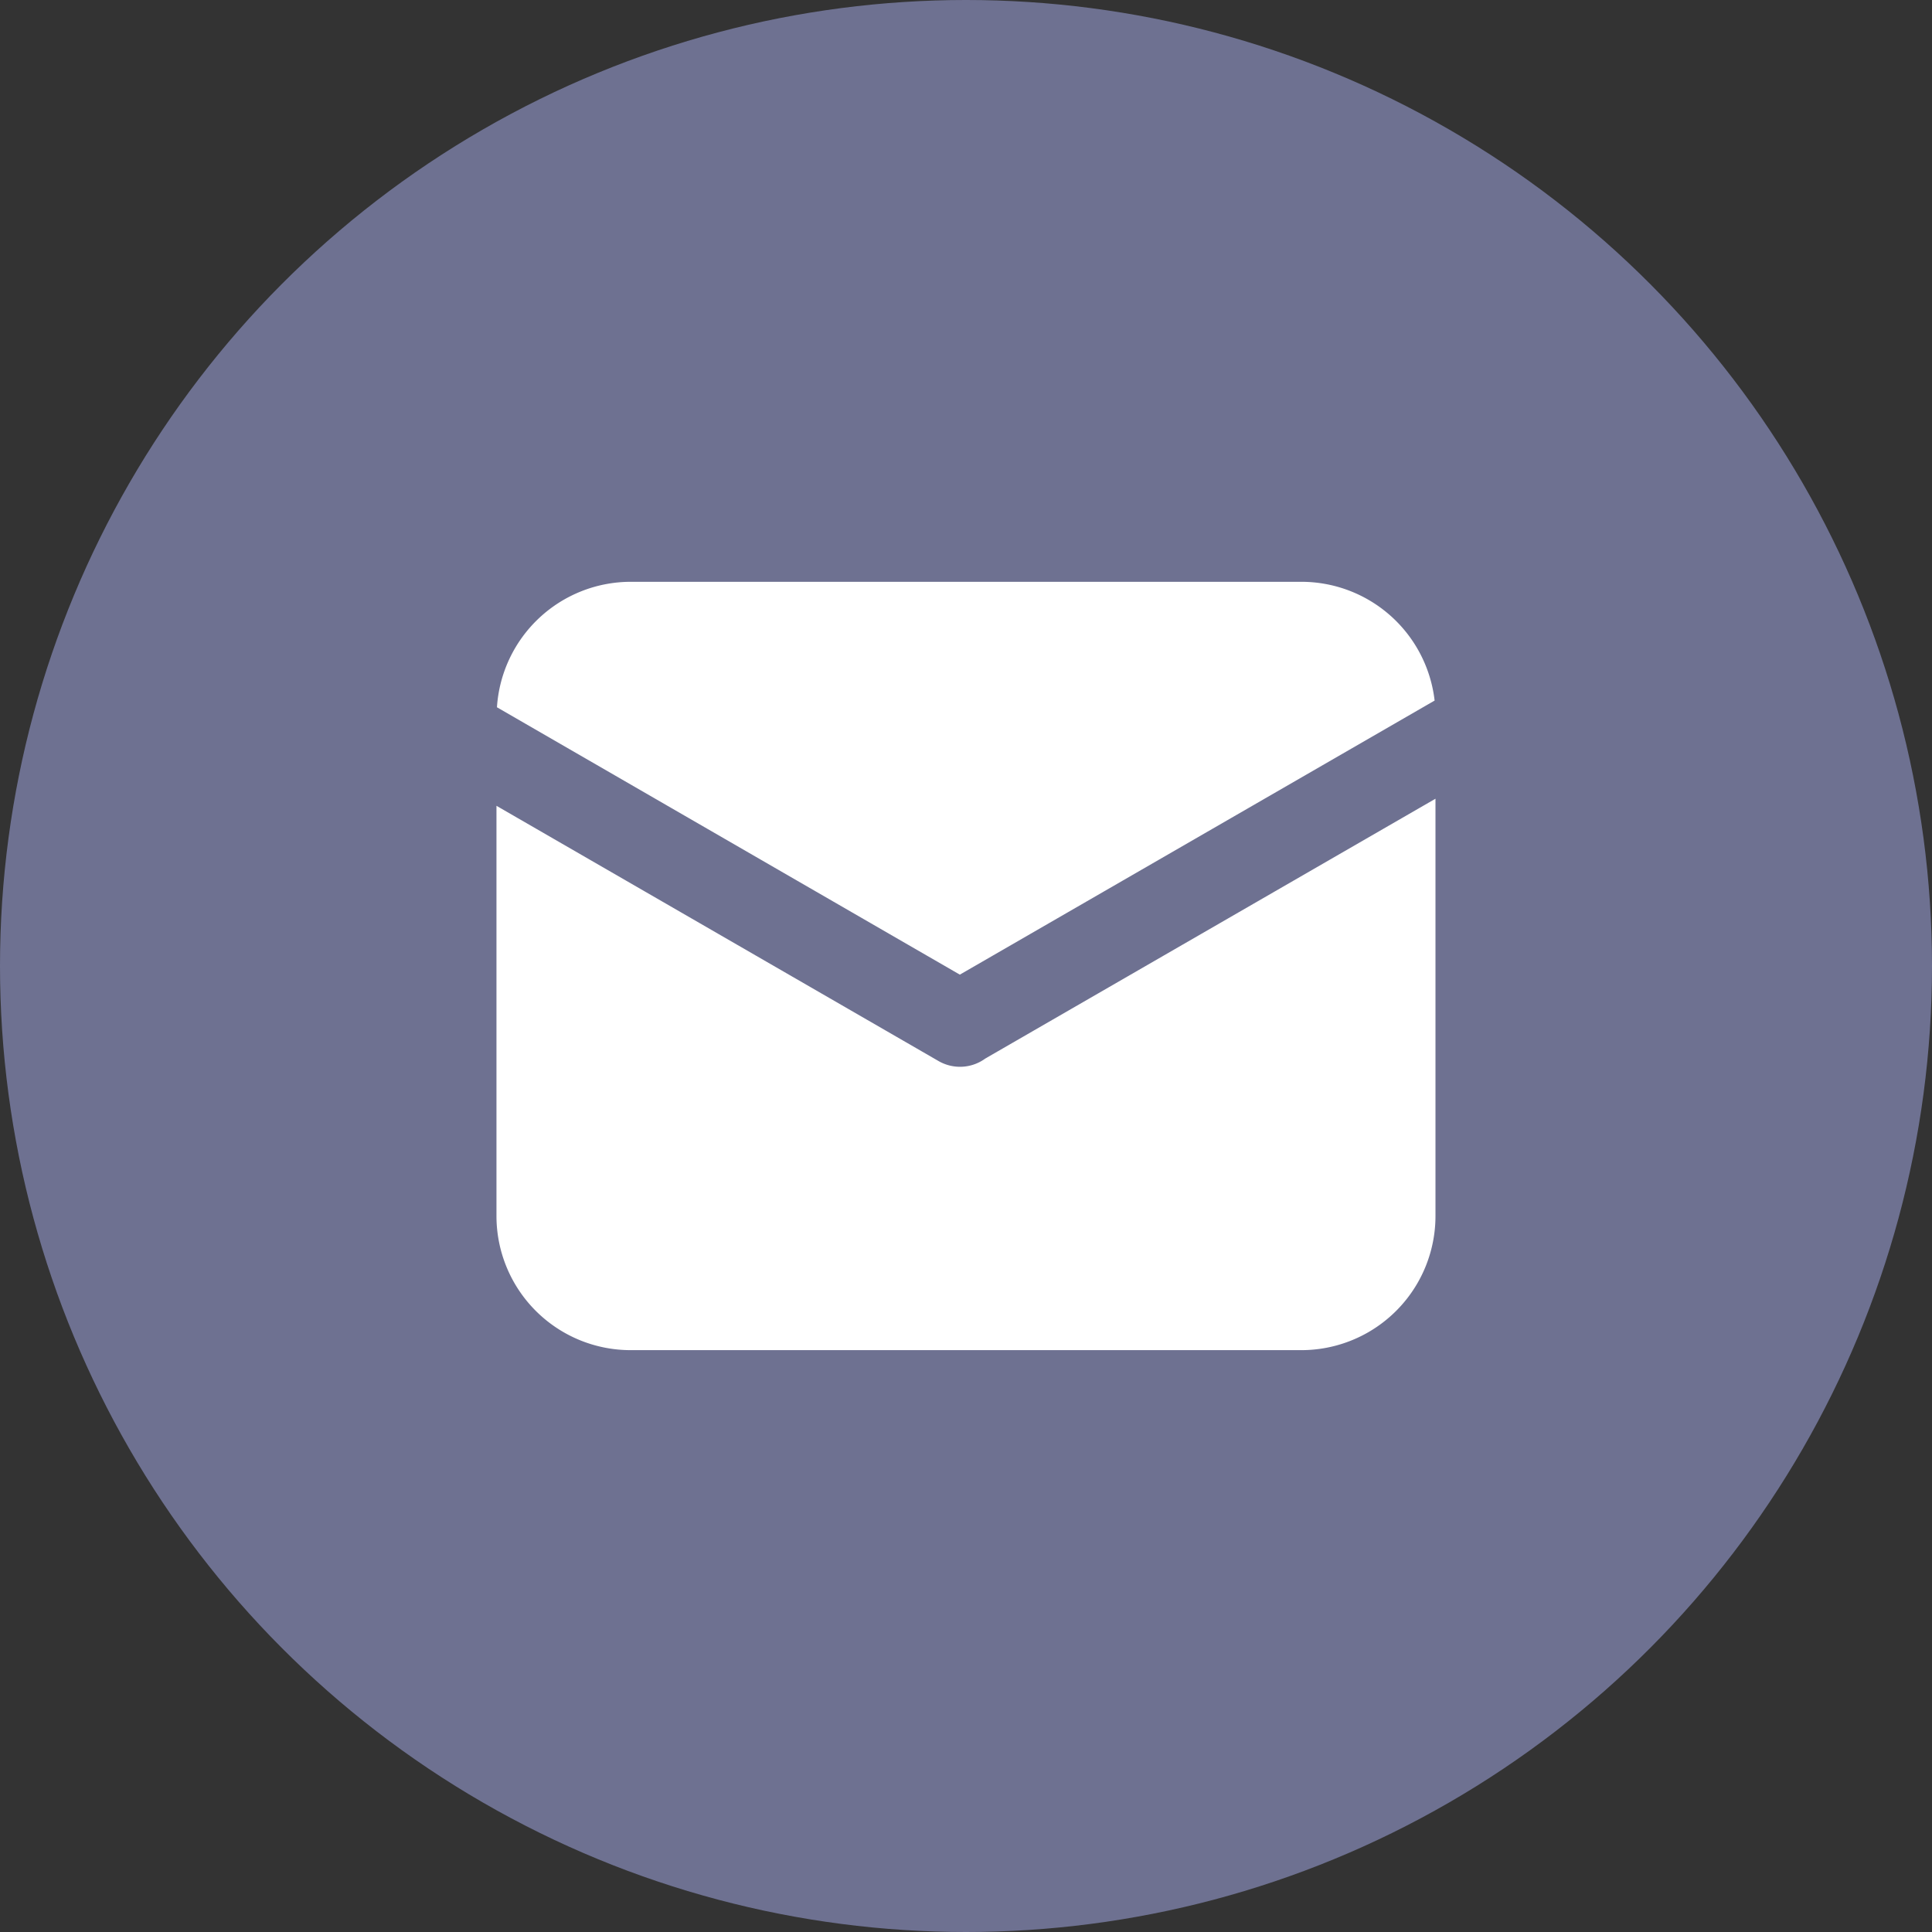 <svg xmlns="http://www.w3.org/2000/svg" xmlns:xlink="http://www.w3.org/1999/xlink" width="36" height="36" viewBox="0 0 36 36"><rect x="0" y="0" width="36" height="36" fill="#333333" stroke="none"/><defs><style>.a{fill:#fff;}.b{fill:#6e7191;}.c{clip-path:url(#a);}</style><clipPath id="a"><circle class="a" cx="12" cy="12" r="12" transform="translate(1266.93 4528.93)"/></clipPath></defs><g transform="translate(-1266 -4367)"><circle class="b" cx="18" cy="18" r="18" transform="translate(1266 4367)"/><g class="c" transform="translate(5.07 -155.93)"><path class="a" d="M21.372,8.182l-8.847,5.107L3.9,8.307A2.5,2.5,0,0,1,6.391,5.969h12.5A2.5,2.5,0,0,1,21.372,8.182Zm.016,1.829v7.775a2.5,2.5,0,0,1-2.5,2.5H6.391a2.5,2.5,0,0,1-2.5-2.5V10.143L12.13,14.9A.8.8,0,0,0,13,14.852a.232.232,0,0,0,.033-.019l8.355-4.822Z" transform="translate(1266.29 4527.802)"/></g></g></svg>